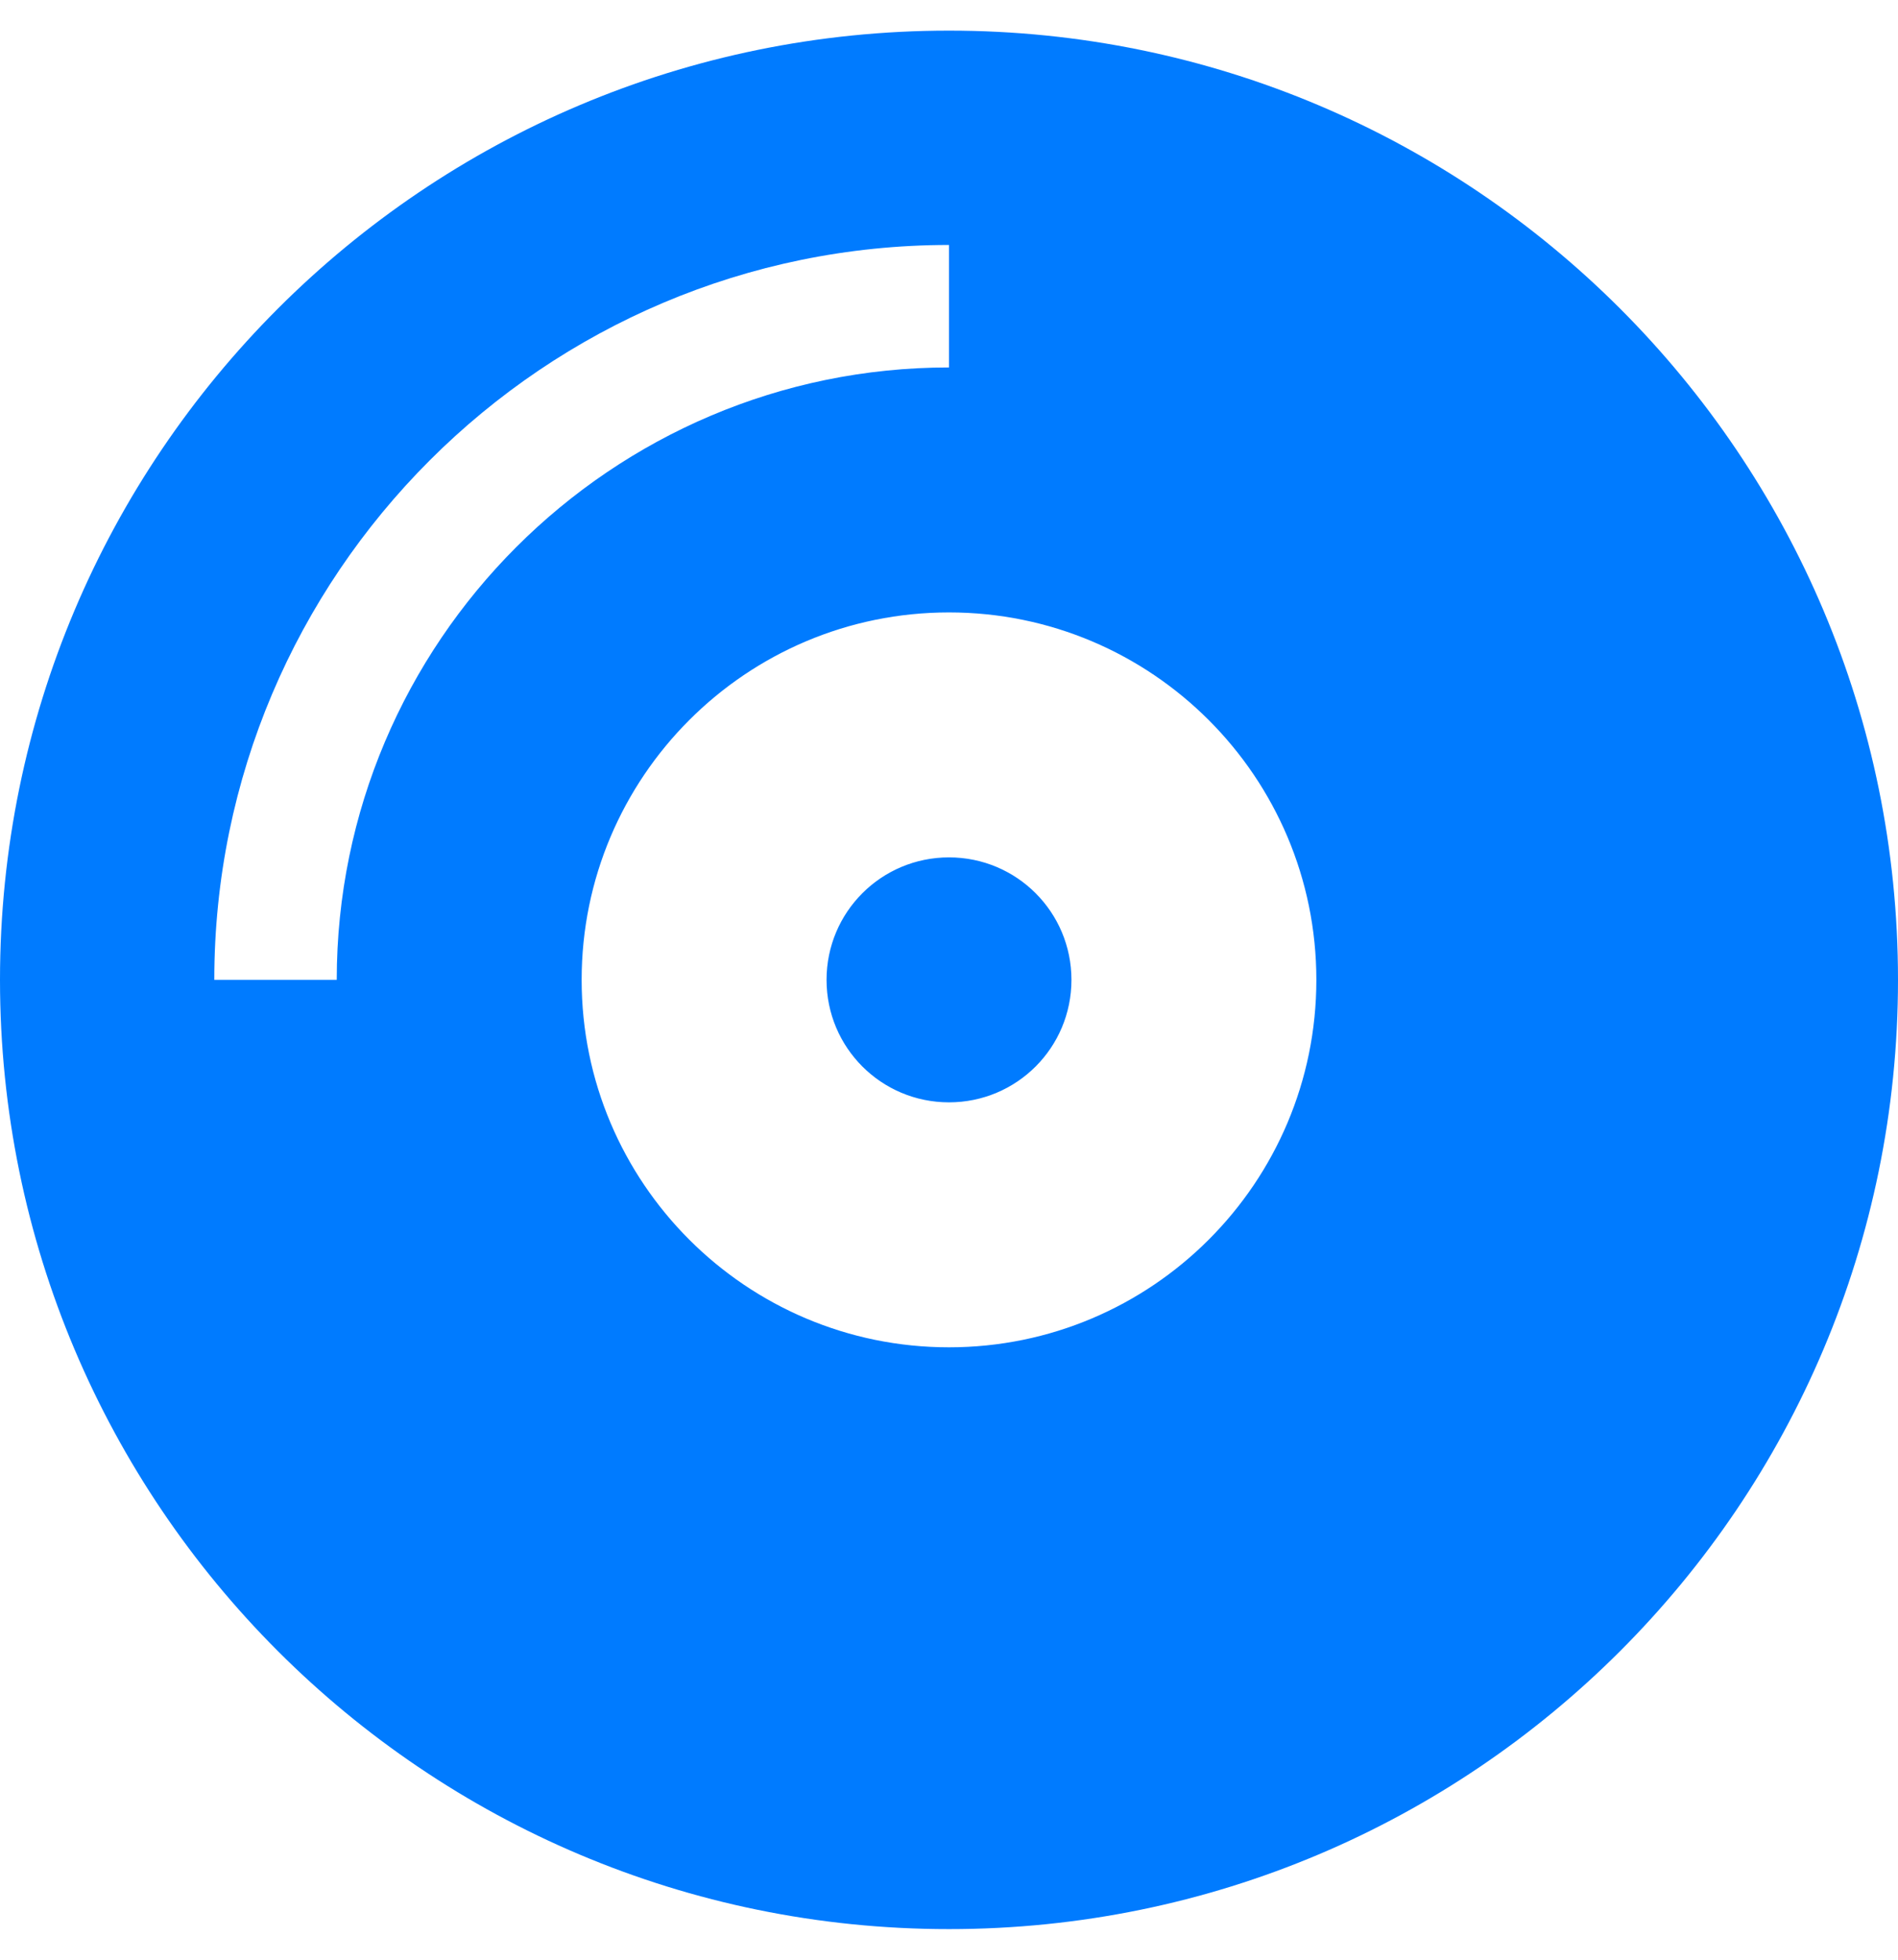 <?xml version="1.0" encoding="utf-8"?>
<!-- Generator: Adobe Illustrator 21.0.0, SVG Export Plug-In . SVG Version: 6.00 Build 0)  -->
<svg version="1.1" id="Layer_1" xmlns="http://www.w3.org/2000/svg" xmlns:xlink="http://www.w3.org/1999/xlink" x="0px" y="0px"
	 viewBox="0 0 496 512" style="enable-background:new 0 0 496 512;" xml:space="preserve">
<style type="text/css">
	.st0{fill:#007BFF;}
</style>
<path class="st0" d="M248,8C111,8,0,119,0,256s111,248,248,248s248-111,248-248S385,8,248,8z M88,256H56c0-105.9,86.1-192,192-192
	v32C159.8,96,88,167.8,88,256z M248,352c-53,0-96-43-96-96s43-96,96-96s96,43,96,96S301,352,248,352z M248,224
	c-17.7,0-32,14.3-32,32s14.3,32,32,32s32-14.3,32-32S265.7,224,248,224z"/>
</svg>
